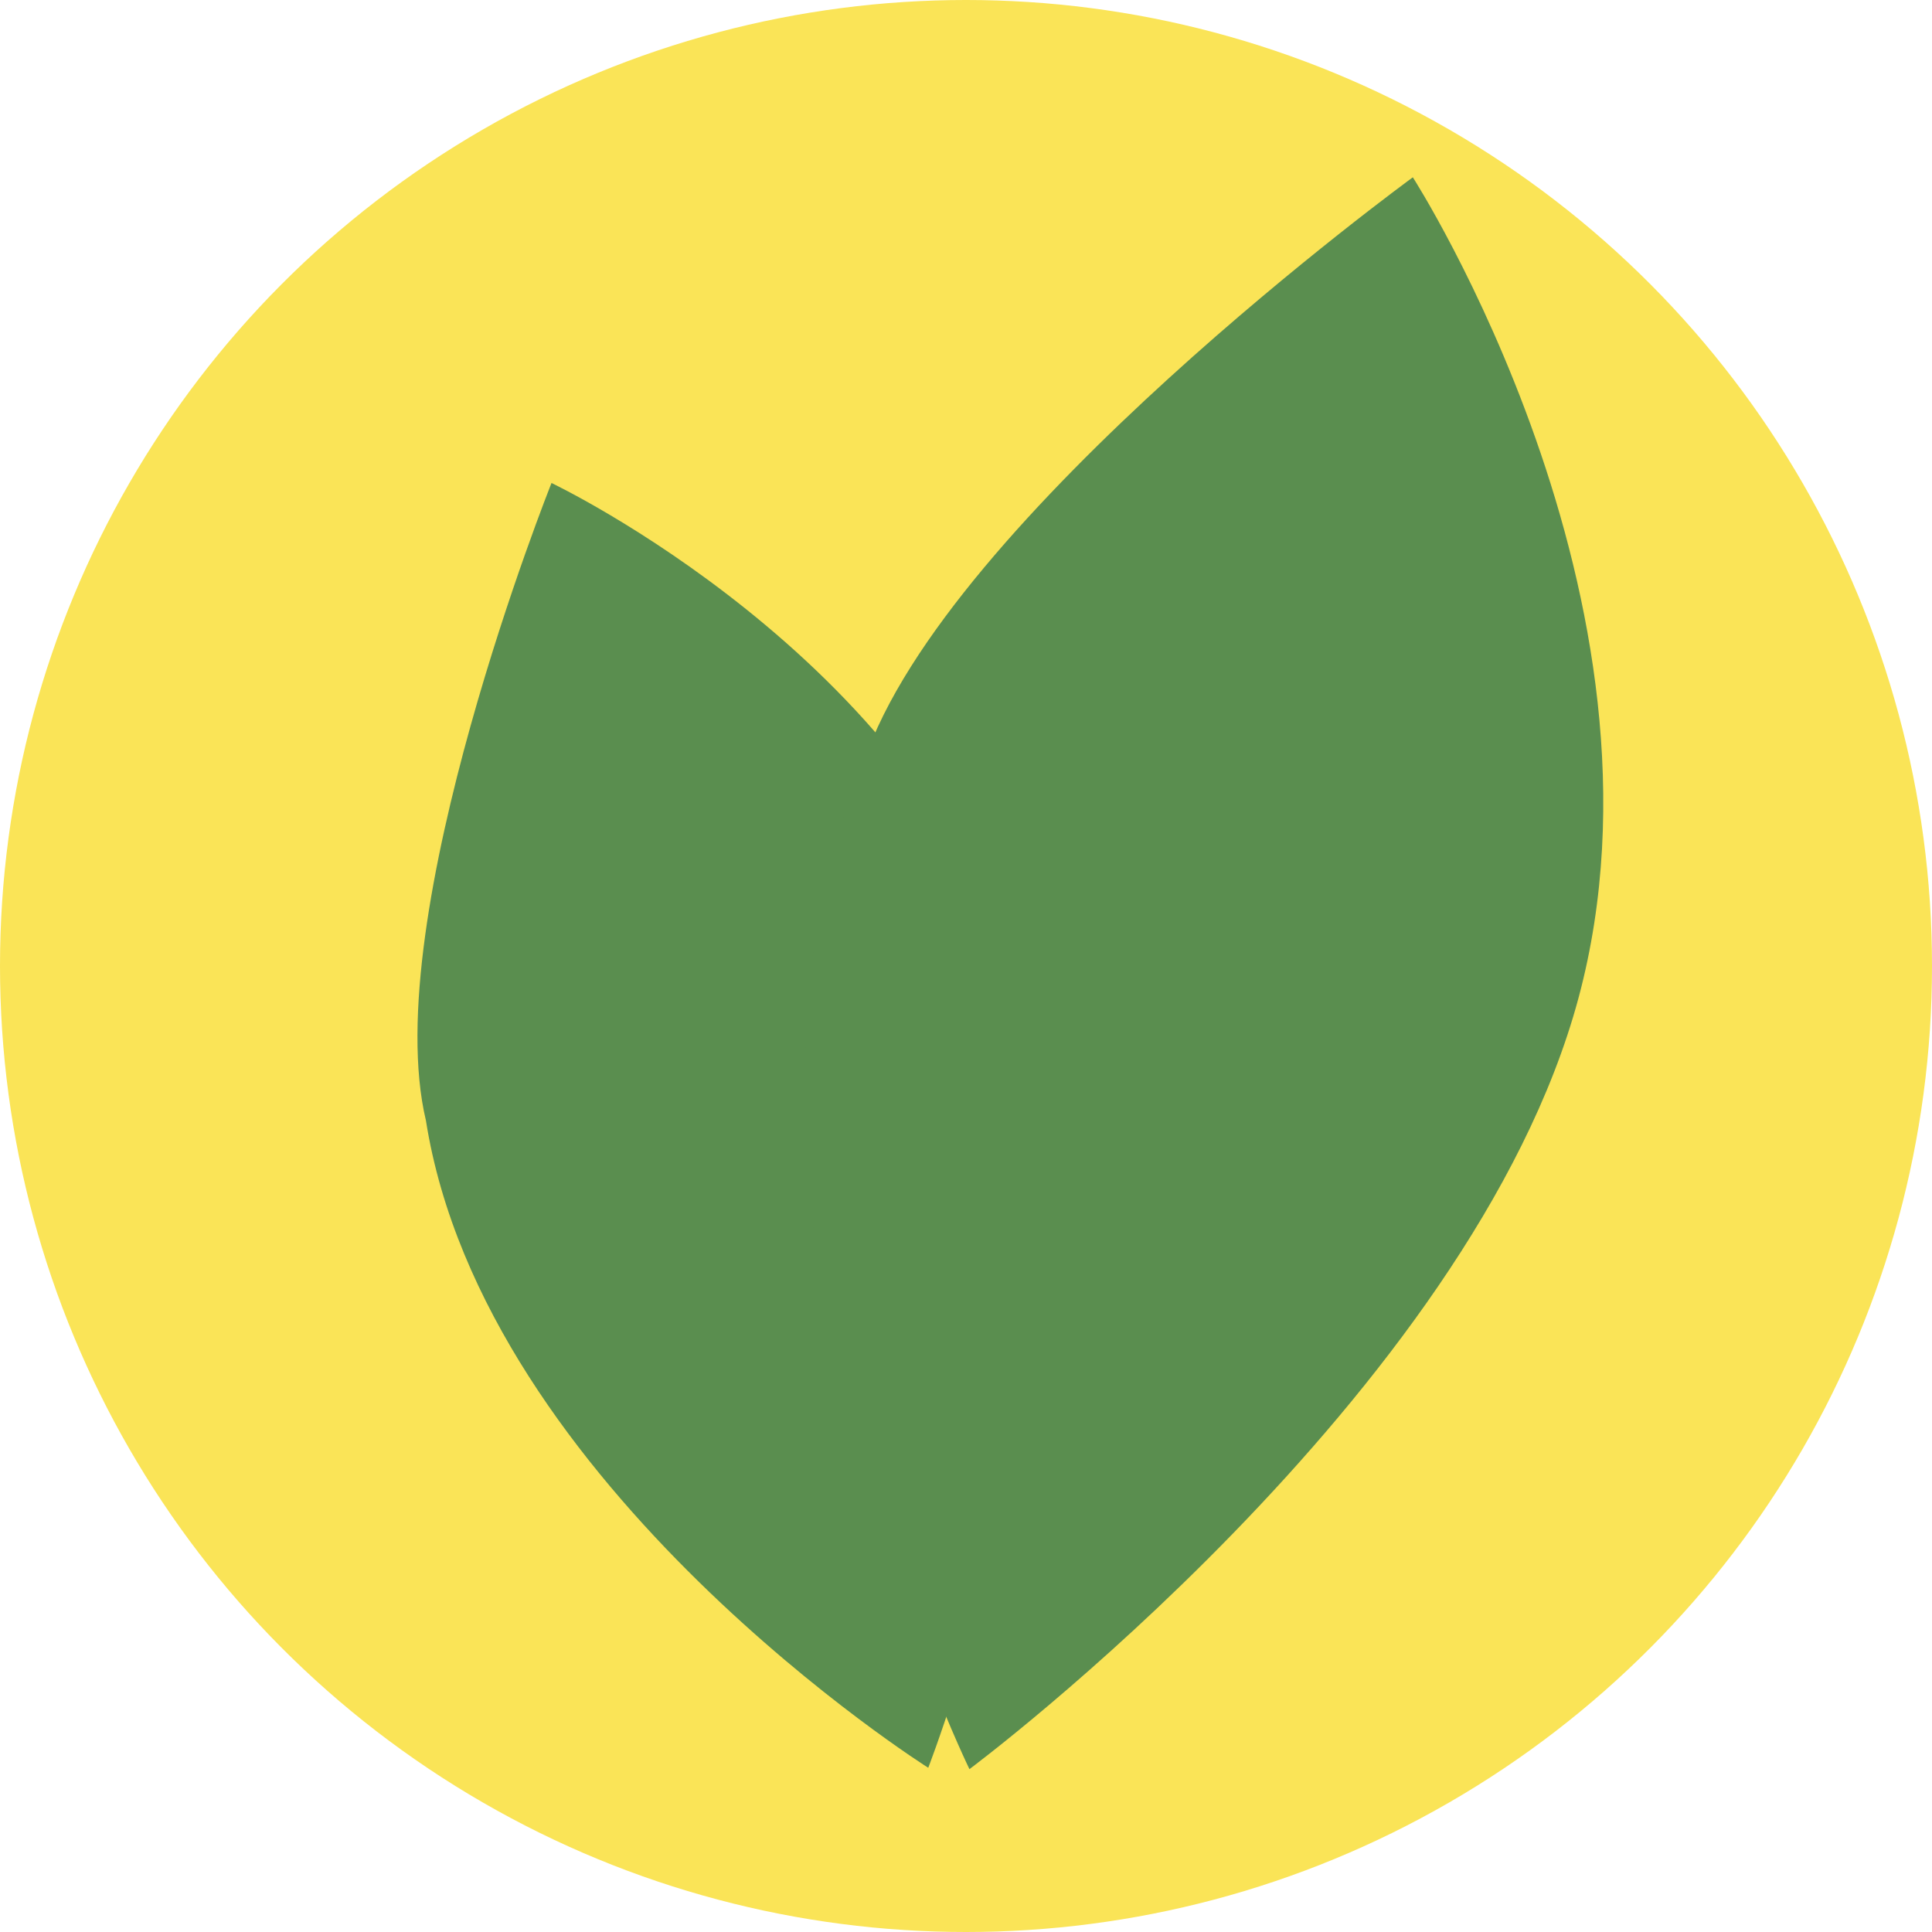 <?xml version="1.0" encoding="UTF-8" standalone="no"?>
<svg width="100px" height="100px" viewBox="0 0 100 100" version="1.1" xmlns="http://www.w3.org/2000/svg" xmlns:xlink="http://www.w3.org/1999/xlink" xmlns:sketch="http://www.bohemiancoding.com/sketch/ns">
    <!-- Generator: Sketch 3.1 (8751) - http://www.bohemiancoding.com/sketch -->
    <title>badges 2</title>
    <desc>Created with Sketch.</desc>
    <defs></defs>
    <g id="Page-1" stroke="none" stroke-width="1" fill="none" fill-rule="evenodd" sketch:type="MSPage">
        <g id="Oval-2-+-Path-1-+-Path-2" sketch:type="MSLayerGroup">
            <circle id="Oval-2" fill="#FAE457" sketch:type="MSShapeGroup" cx="50" cy="50" r="50"></circle>
            <g id="Path-1-+-Path-2" transform="translate(22, 5)" fill="#5A8E4F" sketch:type="MSShapeGroup">
                <path d="M6.546,20 C6.546,20 -2.454,42.5 0.046,53 C3.046,72 26.046,86.5 26.046,86.5 C26.046,86.5 35.546,62.021 30.546,45.521 C25.546,29.021 6.546,20 6.546,20 Z" id="Path-1"></path>
                <path d="M27.646,4.033 C27.646,4.033 16.478,31.789 19.58,44.742 C23.303,68.181 51.845,86.068 51.845,86.068 C51.845,86.068 63.634,55.871 57.429,35.516 C51.224,15.162 27.646,4.033 27.646,4.033 Z" id="Path-2" transform="translate(39.135, 45.051) rotate(32) translate(-39.135, -45.051) "></path>
            </g>
        </g>
    </g>
</svg>